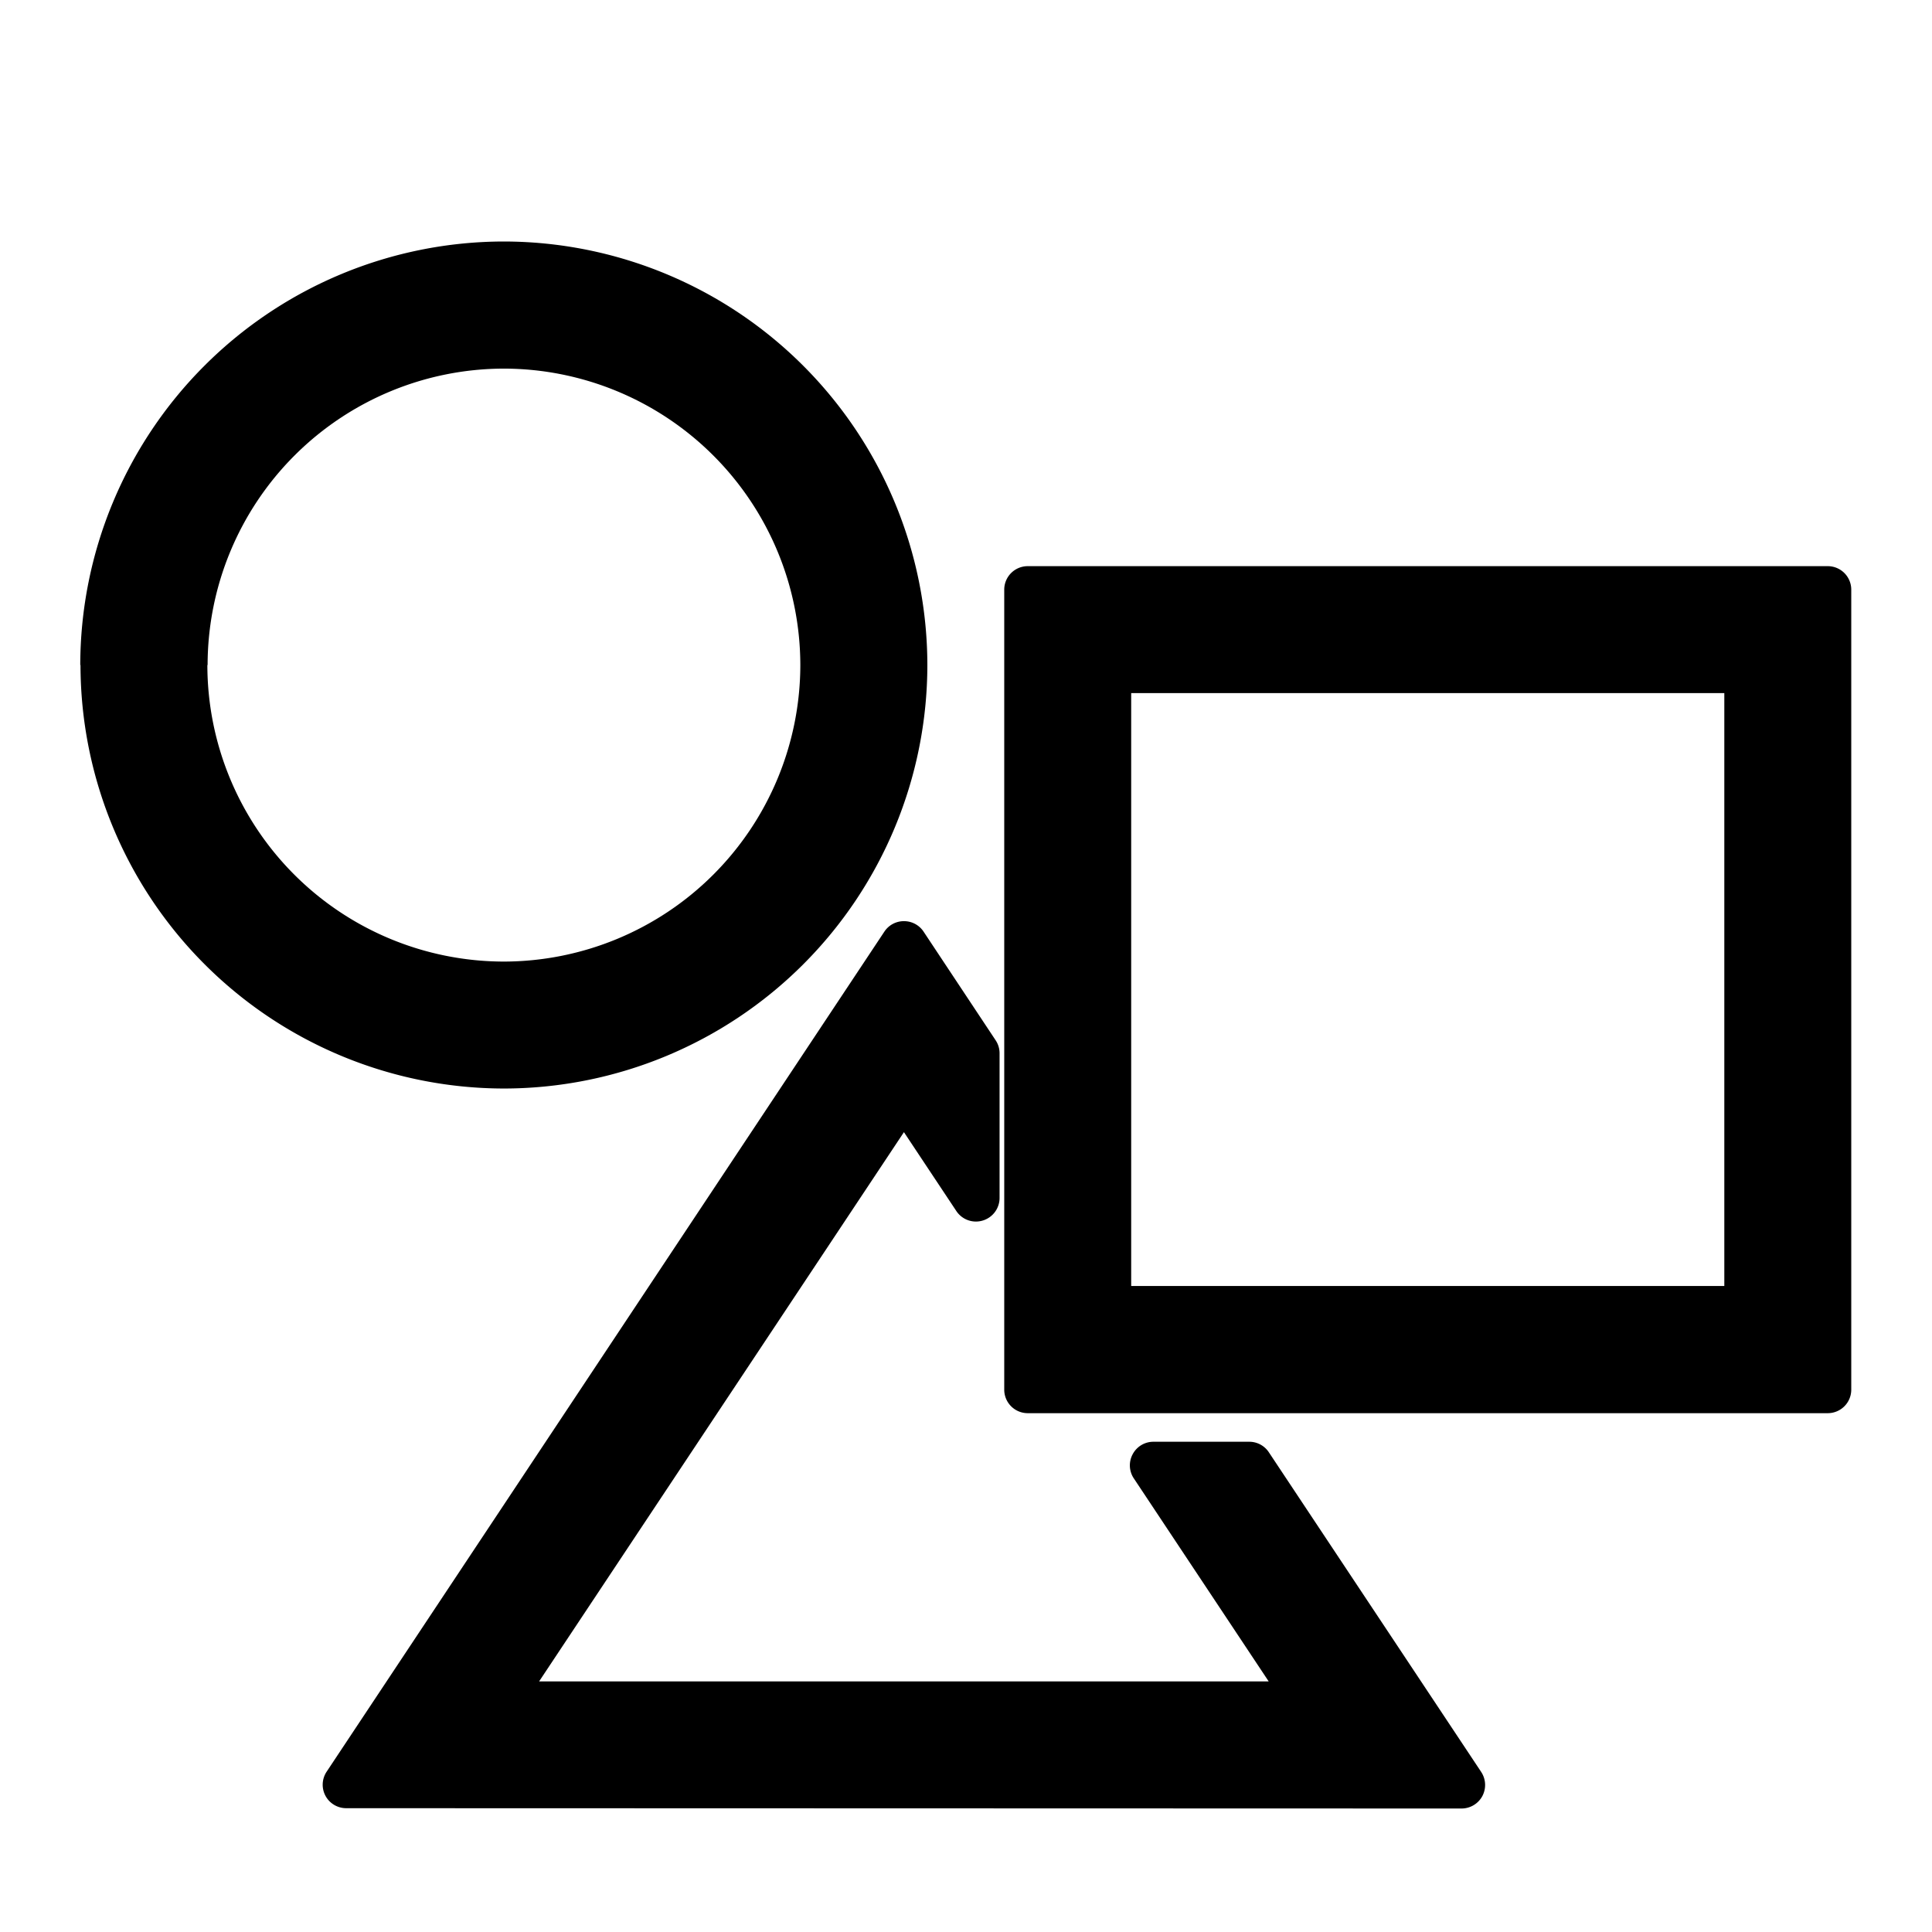 <svg xmlns="http://www.w3.org/2000/svg" width="24" height="24" viewBox="0 0 24 24">
    <defs>
        <style>
            <!--            .a{fill:#82899c;}-->
            .b{fill:none;}</style>
    </defs>
    <g transform="translate(-1324 -311)">
        <path class="a"
              d="M-5431.7-2999.538a.292.292,0,0,1-.257-.154.292.292,0,0,1,.015-.3l6.928-10.435a.29.29,0,0,1,.243-.13.291.291,0,0,1,.244.13l.894,1.348a.291.291,0,0,1,.05.162v1.8a.293.293,0,0,1-.209.279.292.292,0,0,1-.328-.118l-.651-.98-4.532,6.823h9.063l-1.676-2.523a.291.291,0,0,1-.013-.3.291.291,0,0,1,.256-.154h1.193a.291.291,0,0,1,.243.132l2.637,3.97a.294.294,0,0,1,.014.3.294.294,0,0,1-.258.154Zm8.467-4.907a.292.292,0,0,1-.292-.292v-9.938a.292.292,0,0,1,.292-.292h9.938a.292.292,0,0,1,.292.292v9.938a.292.292,0,0,1-.292.292Zm1.285-1.58h7.368v-7.365h-7.368Zm-13.055-7.713a5.268,5.268,0,0,1,5.262-5.262,5.267,5.267,0,0,1,5.261,5.262,5.266,5.266,0,0,1-5.261,5.26A5.267,5.267,0,0,1-5435-3013.739Zm1.579,0a3.687,3.687,0,0,0,3.683,3.683,3.689,3.689,0,0,0,3.683-3.683,3.688,3.688,0,0,0-3.683-3.683A3.686,3.686,0,0,0-5433.421-3013.739Z"
              transform="translate(6760 3333)"/>
        <rect class="b" width="24" height="24" transform="translate(1324 311)"/>
    </g>
</svg>
